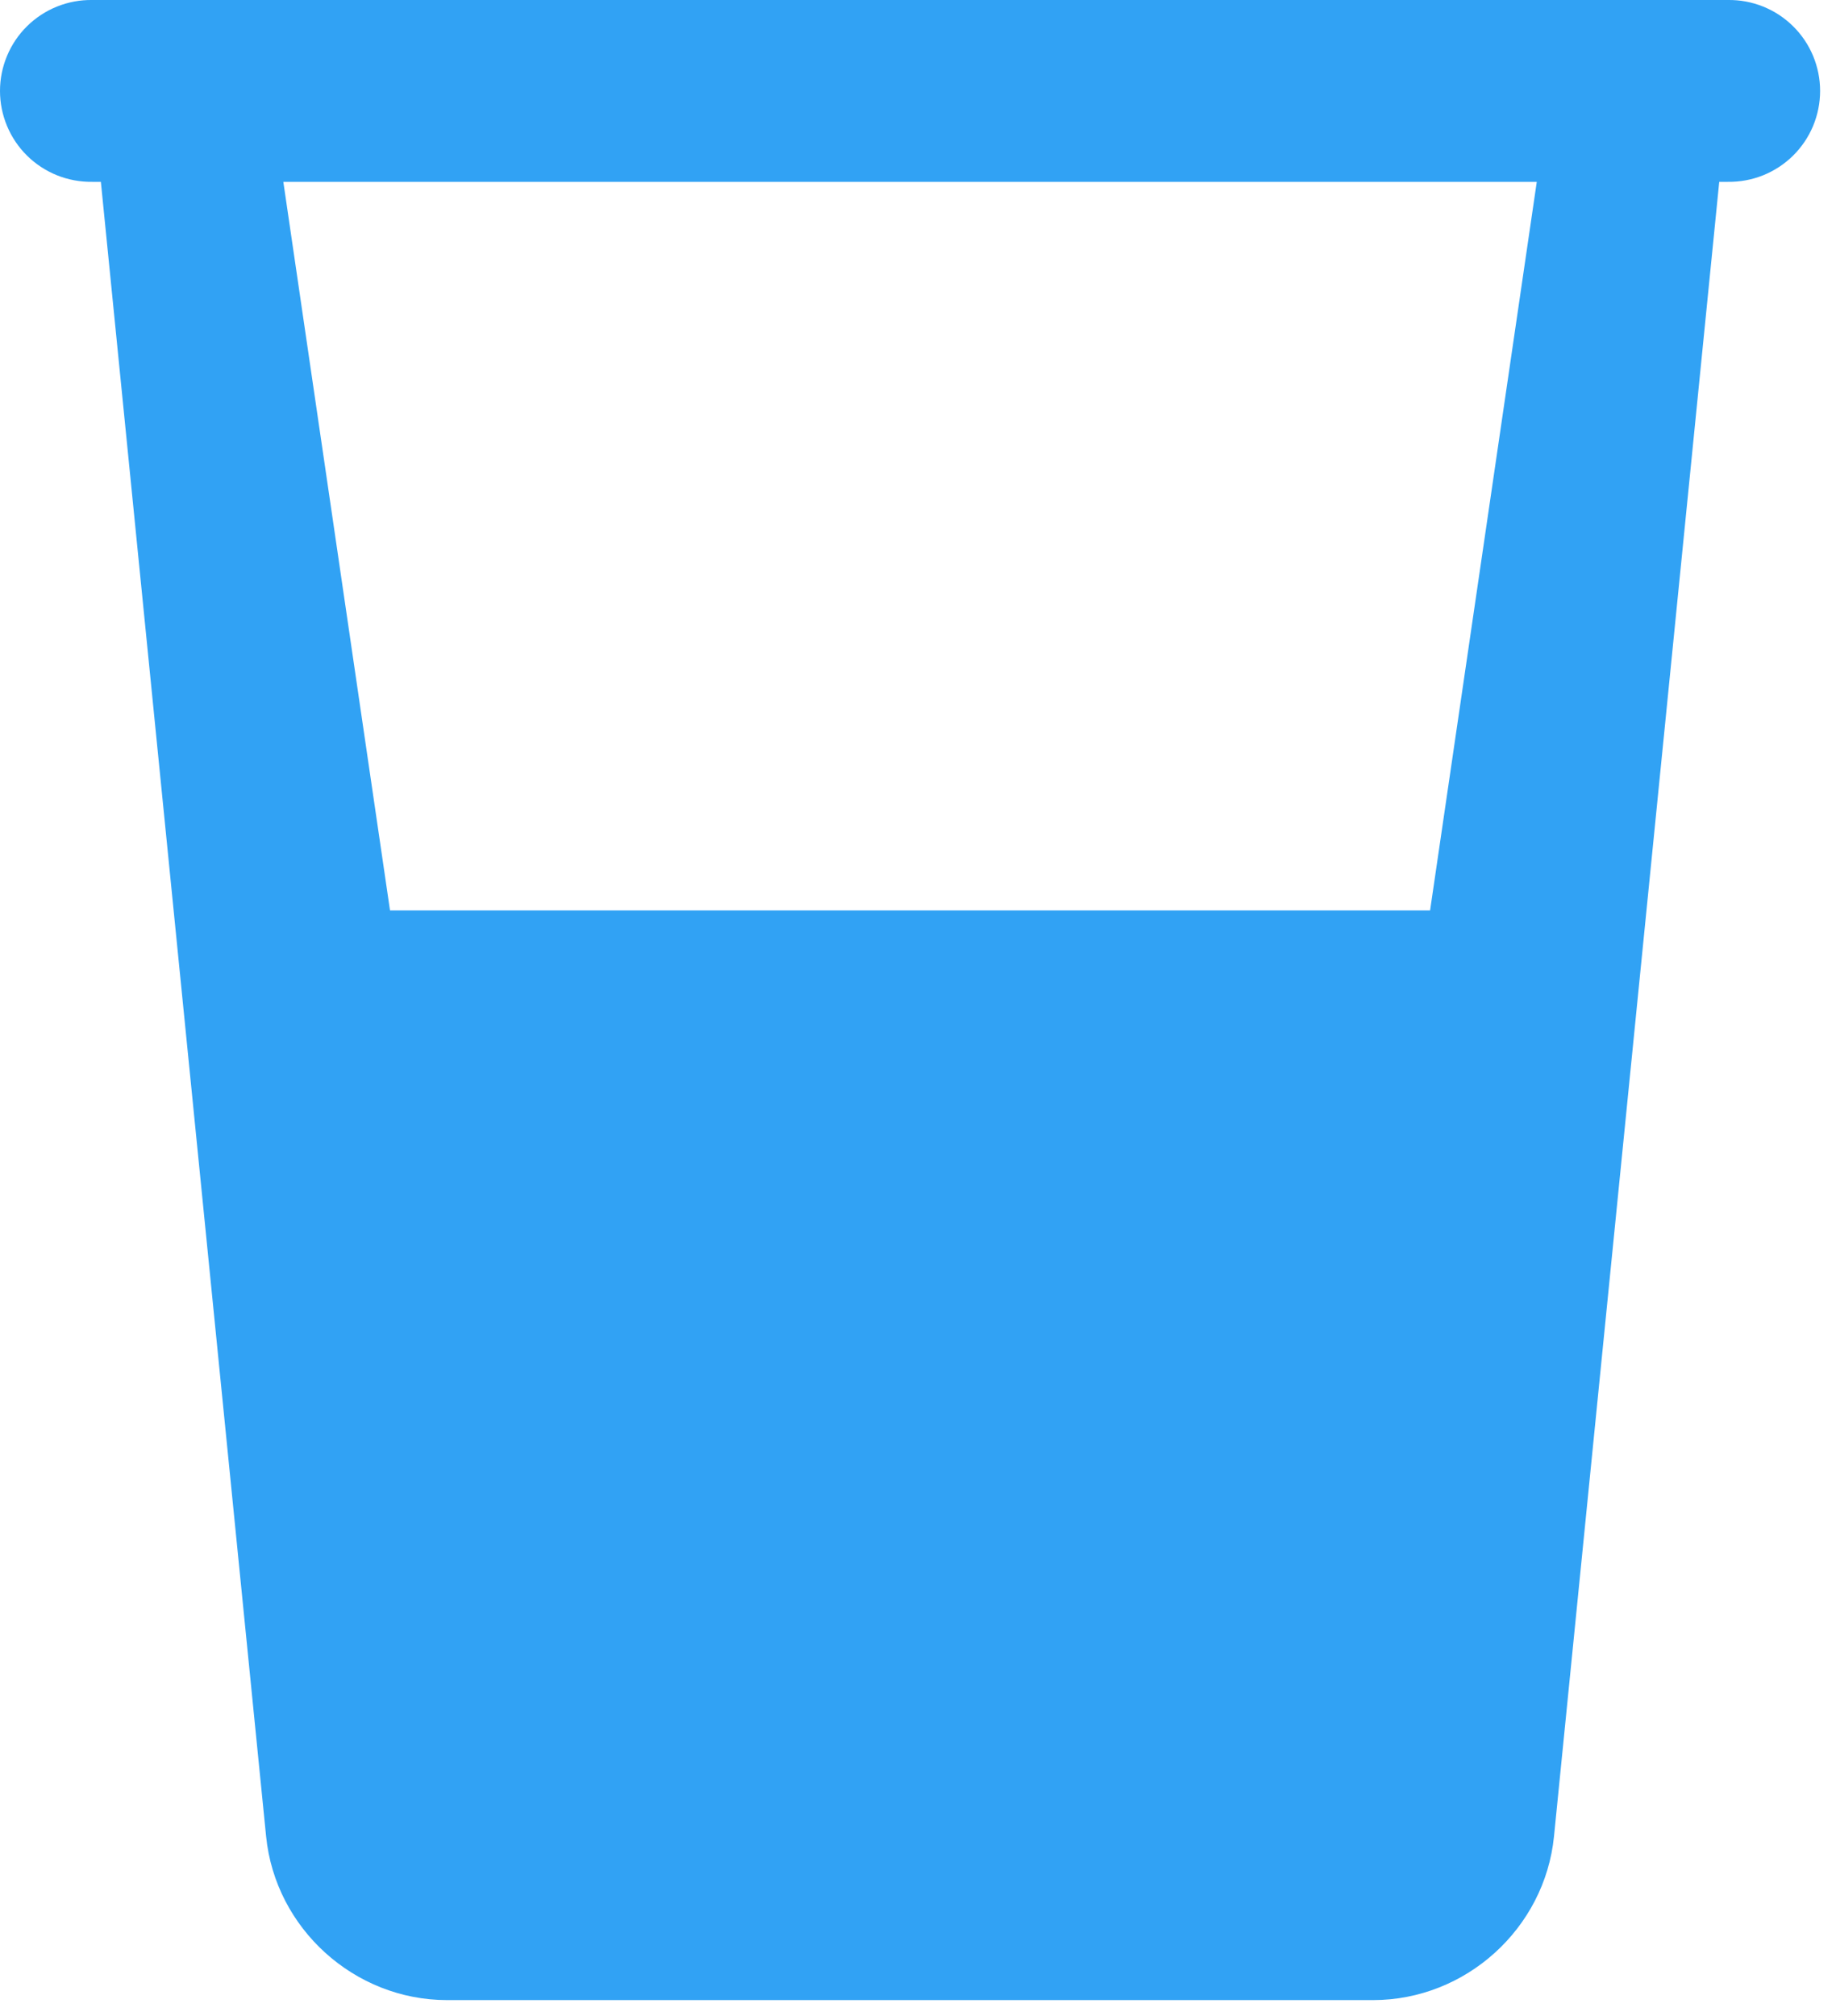 <svg width="82" height="90" viewBox="0 0 82 90" fill="none" xmlns="http://www.w3.org/2000/svg">
<g clip-path="url(#clip0)">
<path d="M4.117 0C3.579 -0.007 3.045 0.092 2.546 0.293C2.047 0.493 1.592 0.791 1.209 1.169C0.826 1.546 0.522 1.996 0.315 2.493C0.107 2.989 0 3.521 0 4.059C0 4.597 0.107 5.13 0.315 5.626C0.522 6.122 0.826 6.572 1.209 6.95C1.592 7.327 2.047 7.625 2.546 7.826C3.045 8.026 3.579 8.125 4.117 8.118H4.505L11.885 81.984C12.296 86.098 15.829 89.293 19.963 89.293H61.327C65.461 89.293 68.994 86.098 69.405 81.984L76.785 8.118H77.174C77.712 8.125 78.246 8.026 78.745 7.826C79.244 7.625 79.698 7.327 80.081 6.95C80.464 6.572 80.768 6.122 80.976 5.626C81.183 5.13 81.29 4.597 81.29 4.059C81.29 3.521 81.183 2.989 80.976 2.493C80.768 1.996 80.464 1.546 80.081 1.169C79.698 0.791 79.244 0.493 78.745 0.293C78.246 0.092 77.712 -0.007 77.174 0H4.117ZM12.654 8.118H68.636L63.871 40.645H17.419L12.654 8.118Z" fill="#31A2F4"/>
</g>
<defs>
<clipPath id="clip0">
<rect width="81.29" height="90" fill="white"/>
</clipPath>
</defs>
</svg>
